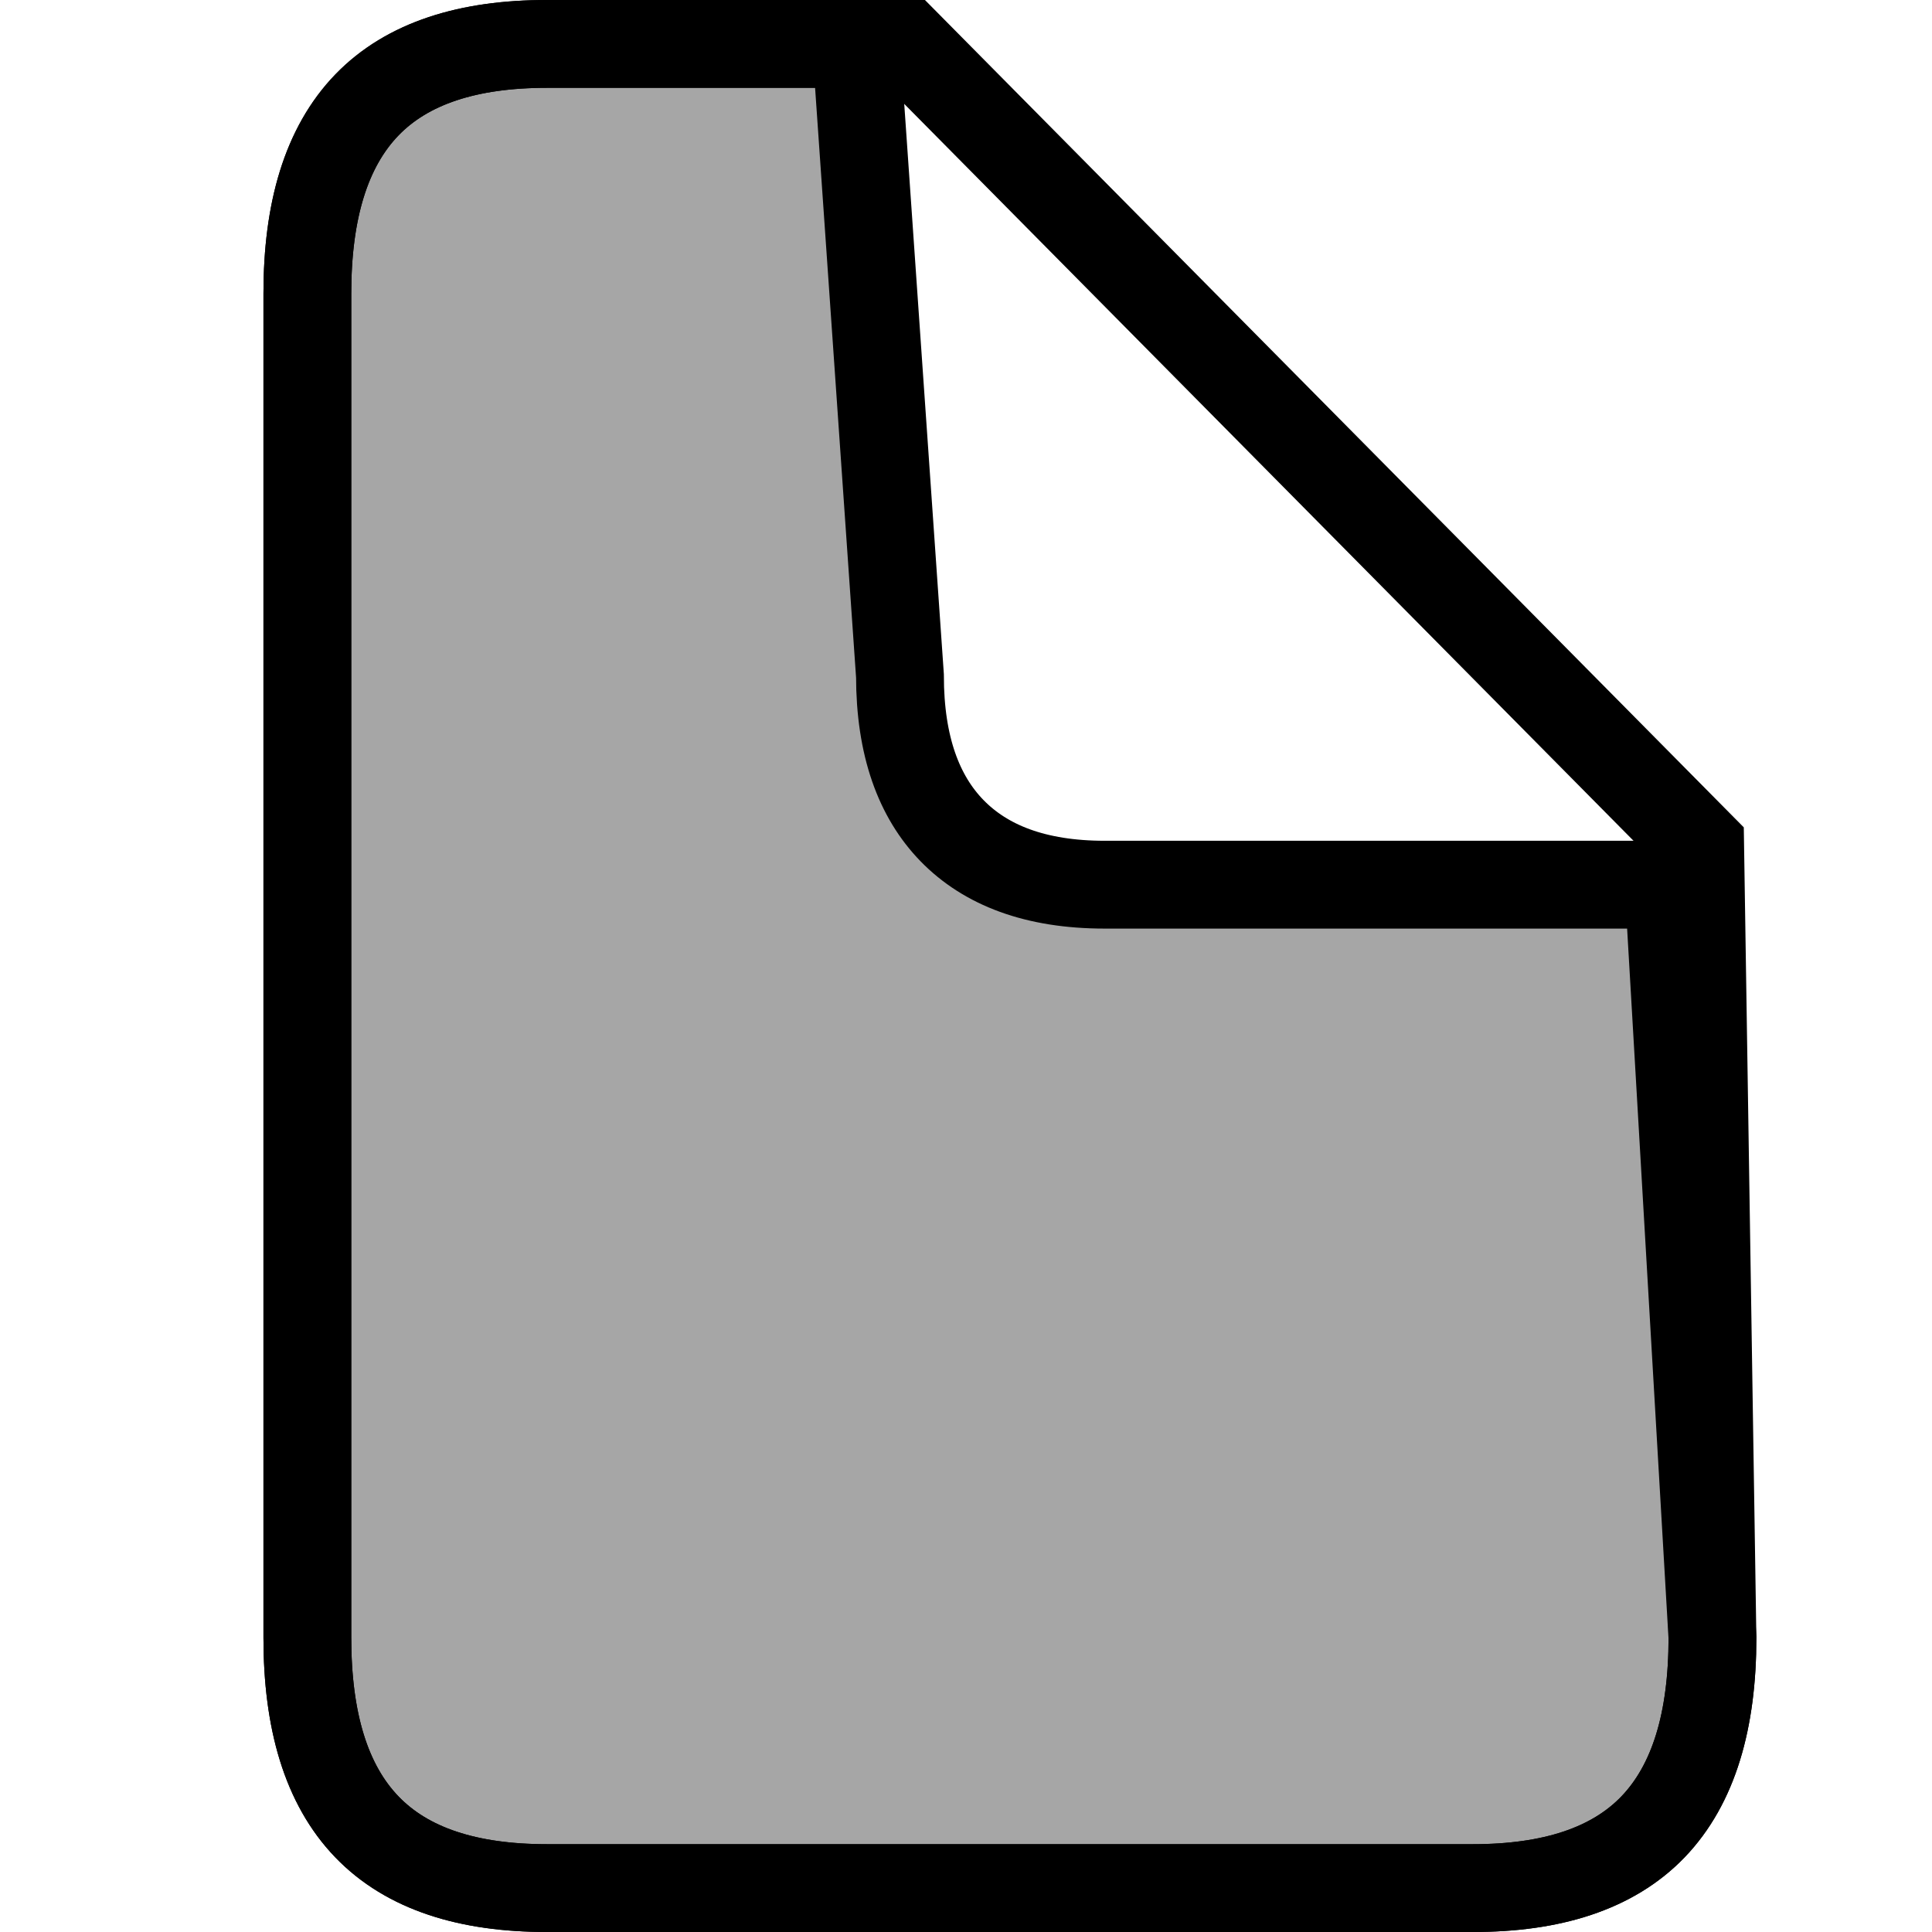 <svg xmlns="http://www.w3.org/2000/svg" width="22" height="22" viewBox="0 0 22 22" stroke="black">
    <path fill-opacity=".35" d="M9.748,0.5 L6.226,0.5 C5.334,0.5 4.639,0.718 4.178,1.195 C3.712,1.678 3.5,2.405 3.5,3.34 L3.5,18.65 C3.5,19.59 3.712,20.319 4.178,20.803 C4.639,21.282 5.334,21.5 6.226,21.5 L16.774,21.5 C17.668,21.5 18.362,21.281 18.822,20.804 C19.289,20.318 19.5,19.587 19.5,18.65 L19,10.074 L12.579,10.074 C11.789,10.074 11.223,9.851 10.841,9.459 C10.464,9.072 10.248,8.497 10.248,7.695 L9.748,0.5 Z"/>
    <path fill="none" d="M10.324,0.5 L6.226,0.5 C5.334,0.5 4.639,0.718 4.178,1.195 C3.712,1.678 3.5,2.405 3.5,3.34 L3.5,18.65 C3.5,19.59 3.712,20.319 4.178,20.803 C4.639,21.282 5.334,21.5 6.226,21.5 L16.774,21.5 C17.668,21.5 18.362,21.281 18.822,20.804 C19.289,20.318 19.5,19.587 19.5,18.65 L19.36,9.63 L10.324,0.5 Z"/>
</svg>